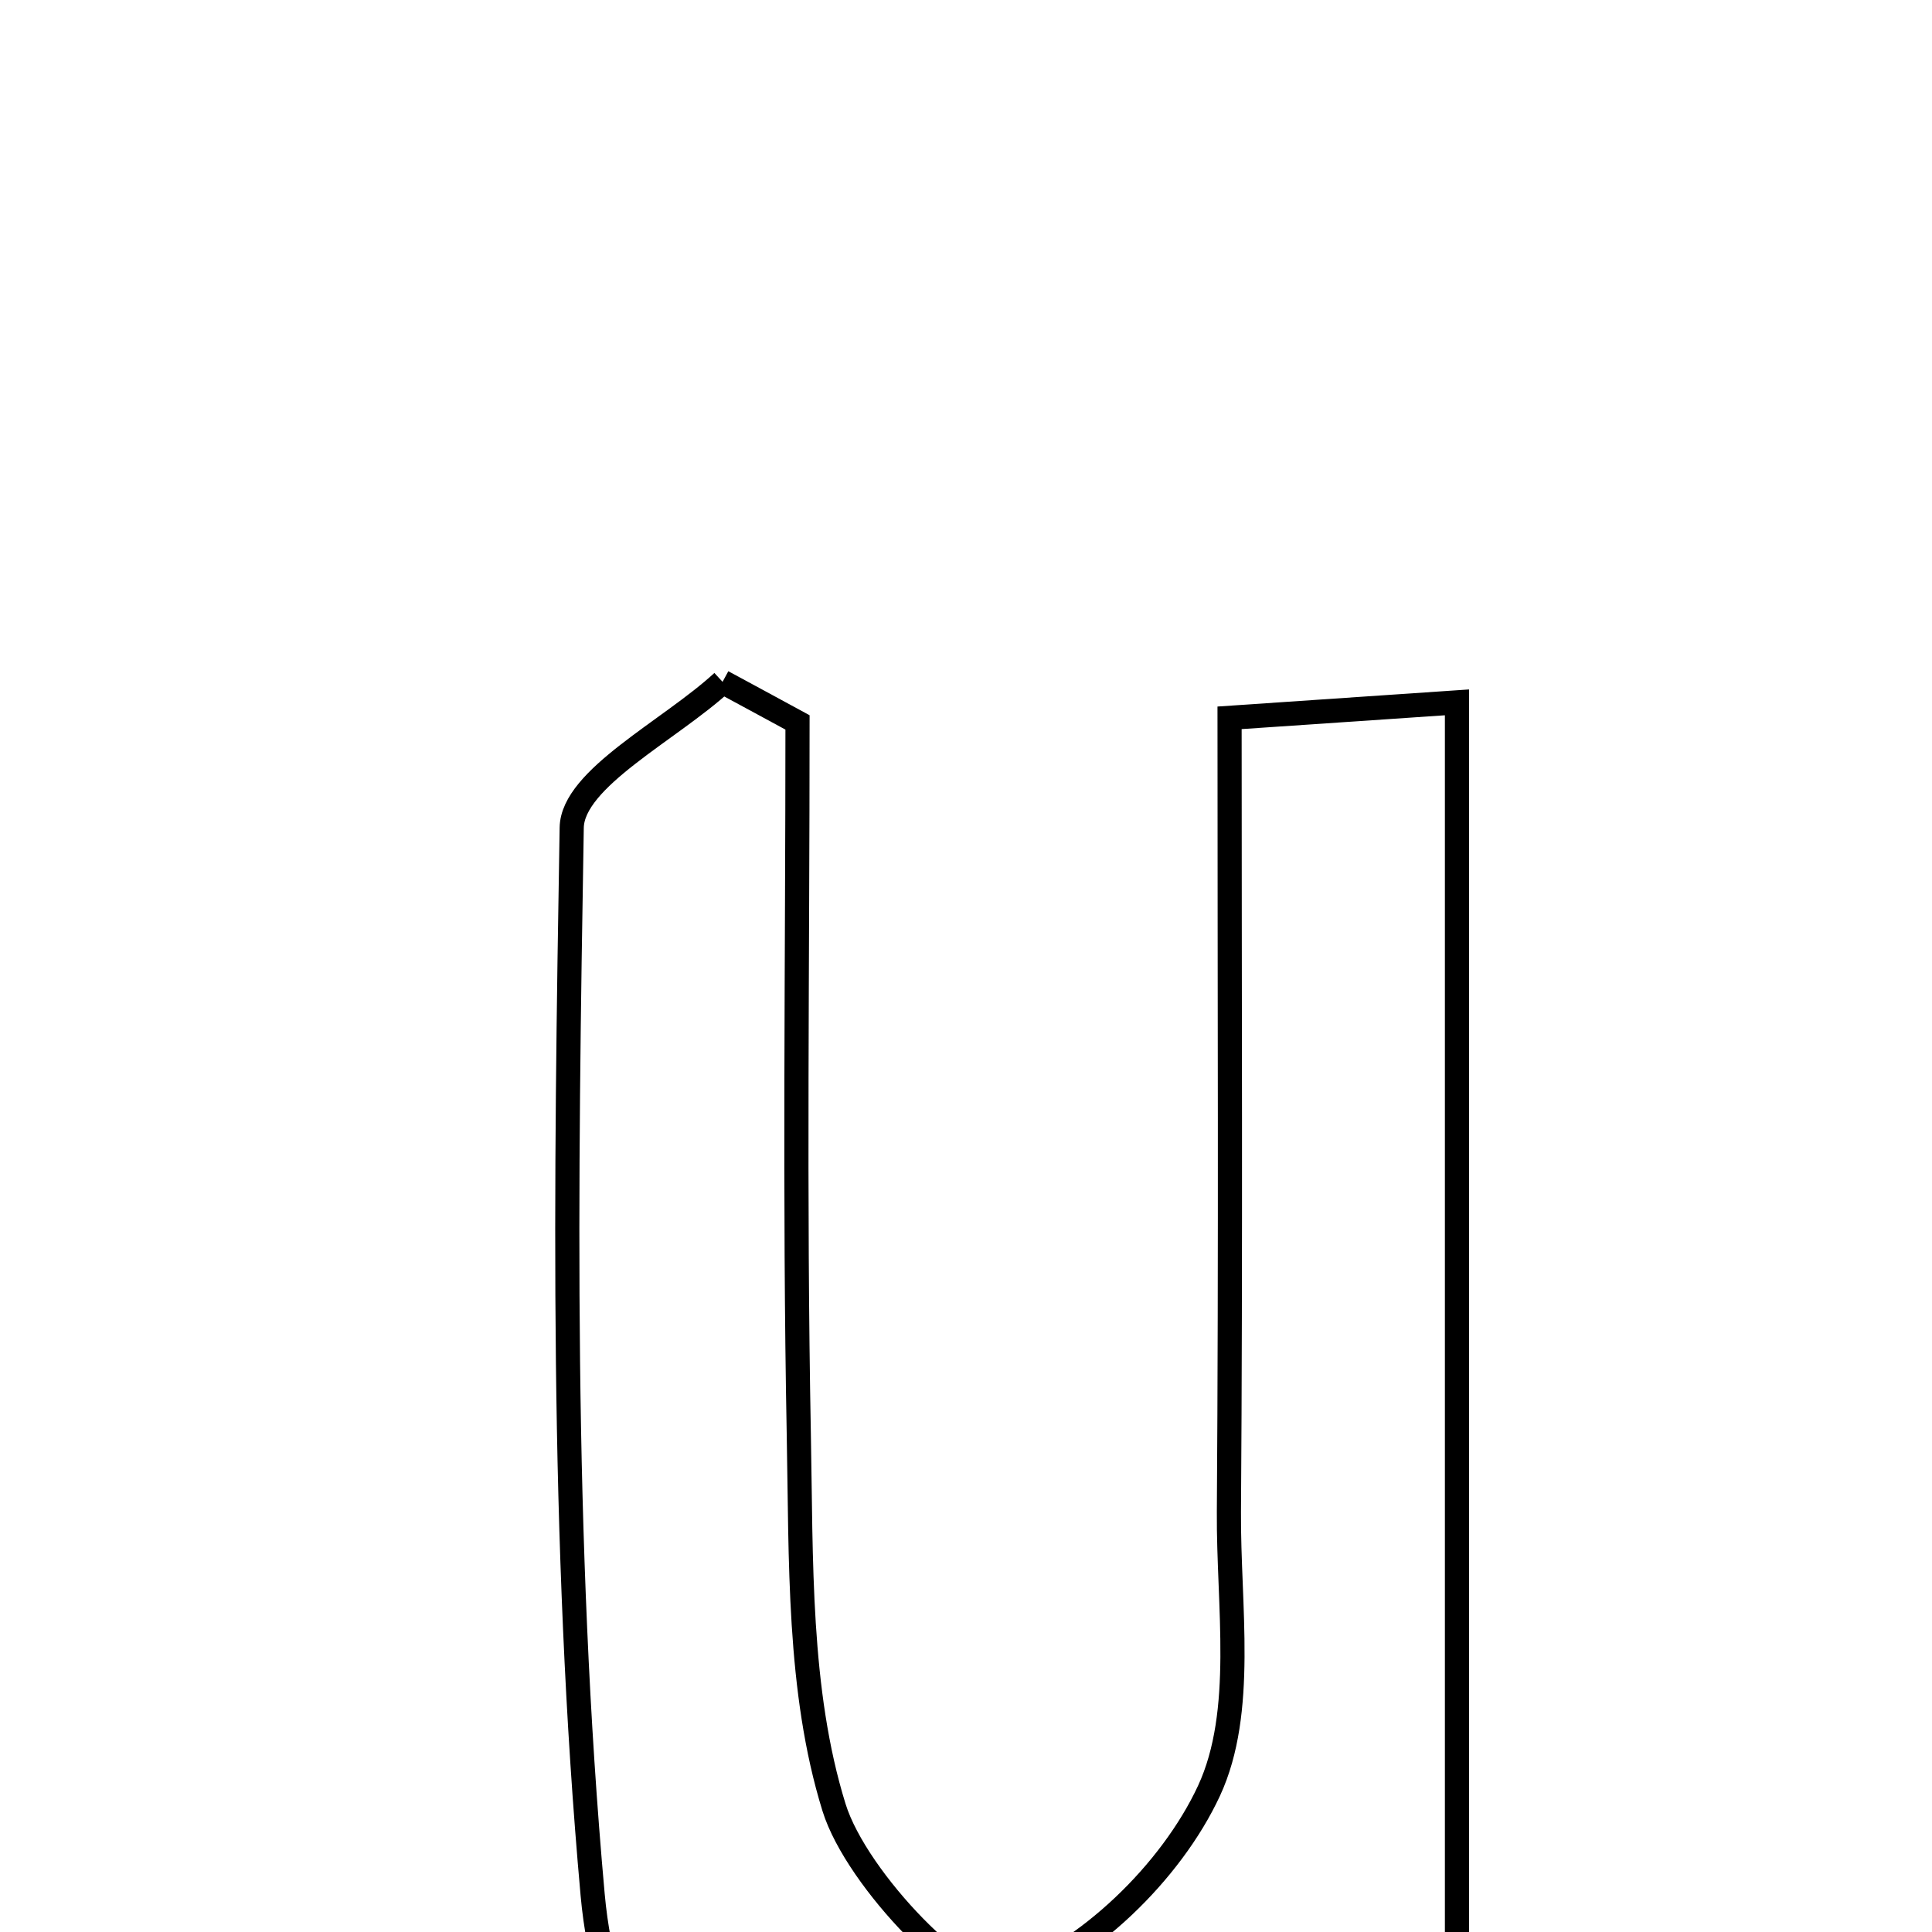 <svg xmlns="http://www.w3.org/2000/svg" viewBox="0.0 0.0 24.0 24.0" height="200px" width="200px"><path fill="none" stroke="black" stroke-width=".3" stroke-opacity="1.0"  filling="0" d="M8.976 8.47 C9.286 8.638 9.597 8.805 9.907 8.974 C9.907 11.923 9.867 14.873 9.923 17.821 C9.953 19.375 9.911 21.001 10.36 22.451 C10.642 23.364 12.041 24.777 12.474 24.627 C13.498 24.271 14.549 23.257 15.019 22.245 C15.474 21.262 15.258 19.95 15.266 18.781 C15.289 15.551 15.274 12.321 15.274 8.917 C16.365 8.842 17.093 8.793 18.099 8.725 C18.099 14.925 18.099 20.981 18.099 27.669 C16.994 27.145 16.148 26.743 14.915 26.157 C14.732 26.254 14.078 26.693 13.36 26.964 C10.311 28.114 7.656 26.801 7.362 23.536 C6.967 19.142 7.027 14.7 7.102 10.282 C7.112 9.668 8.322 9.073 8.976 8.47"></path></svg>